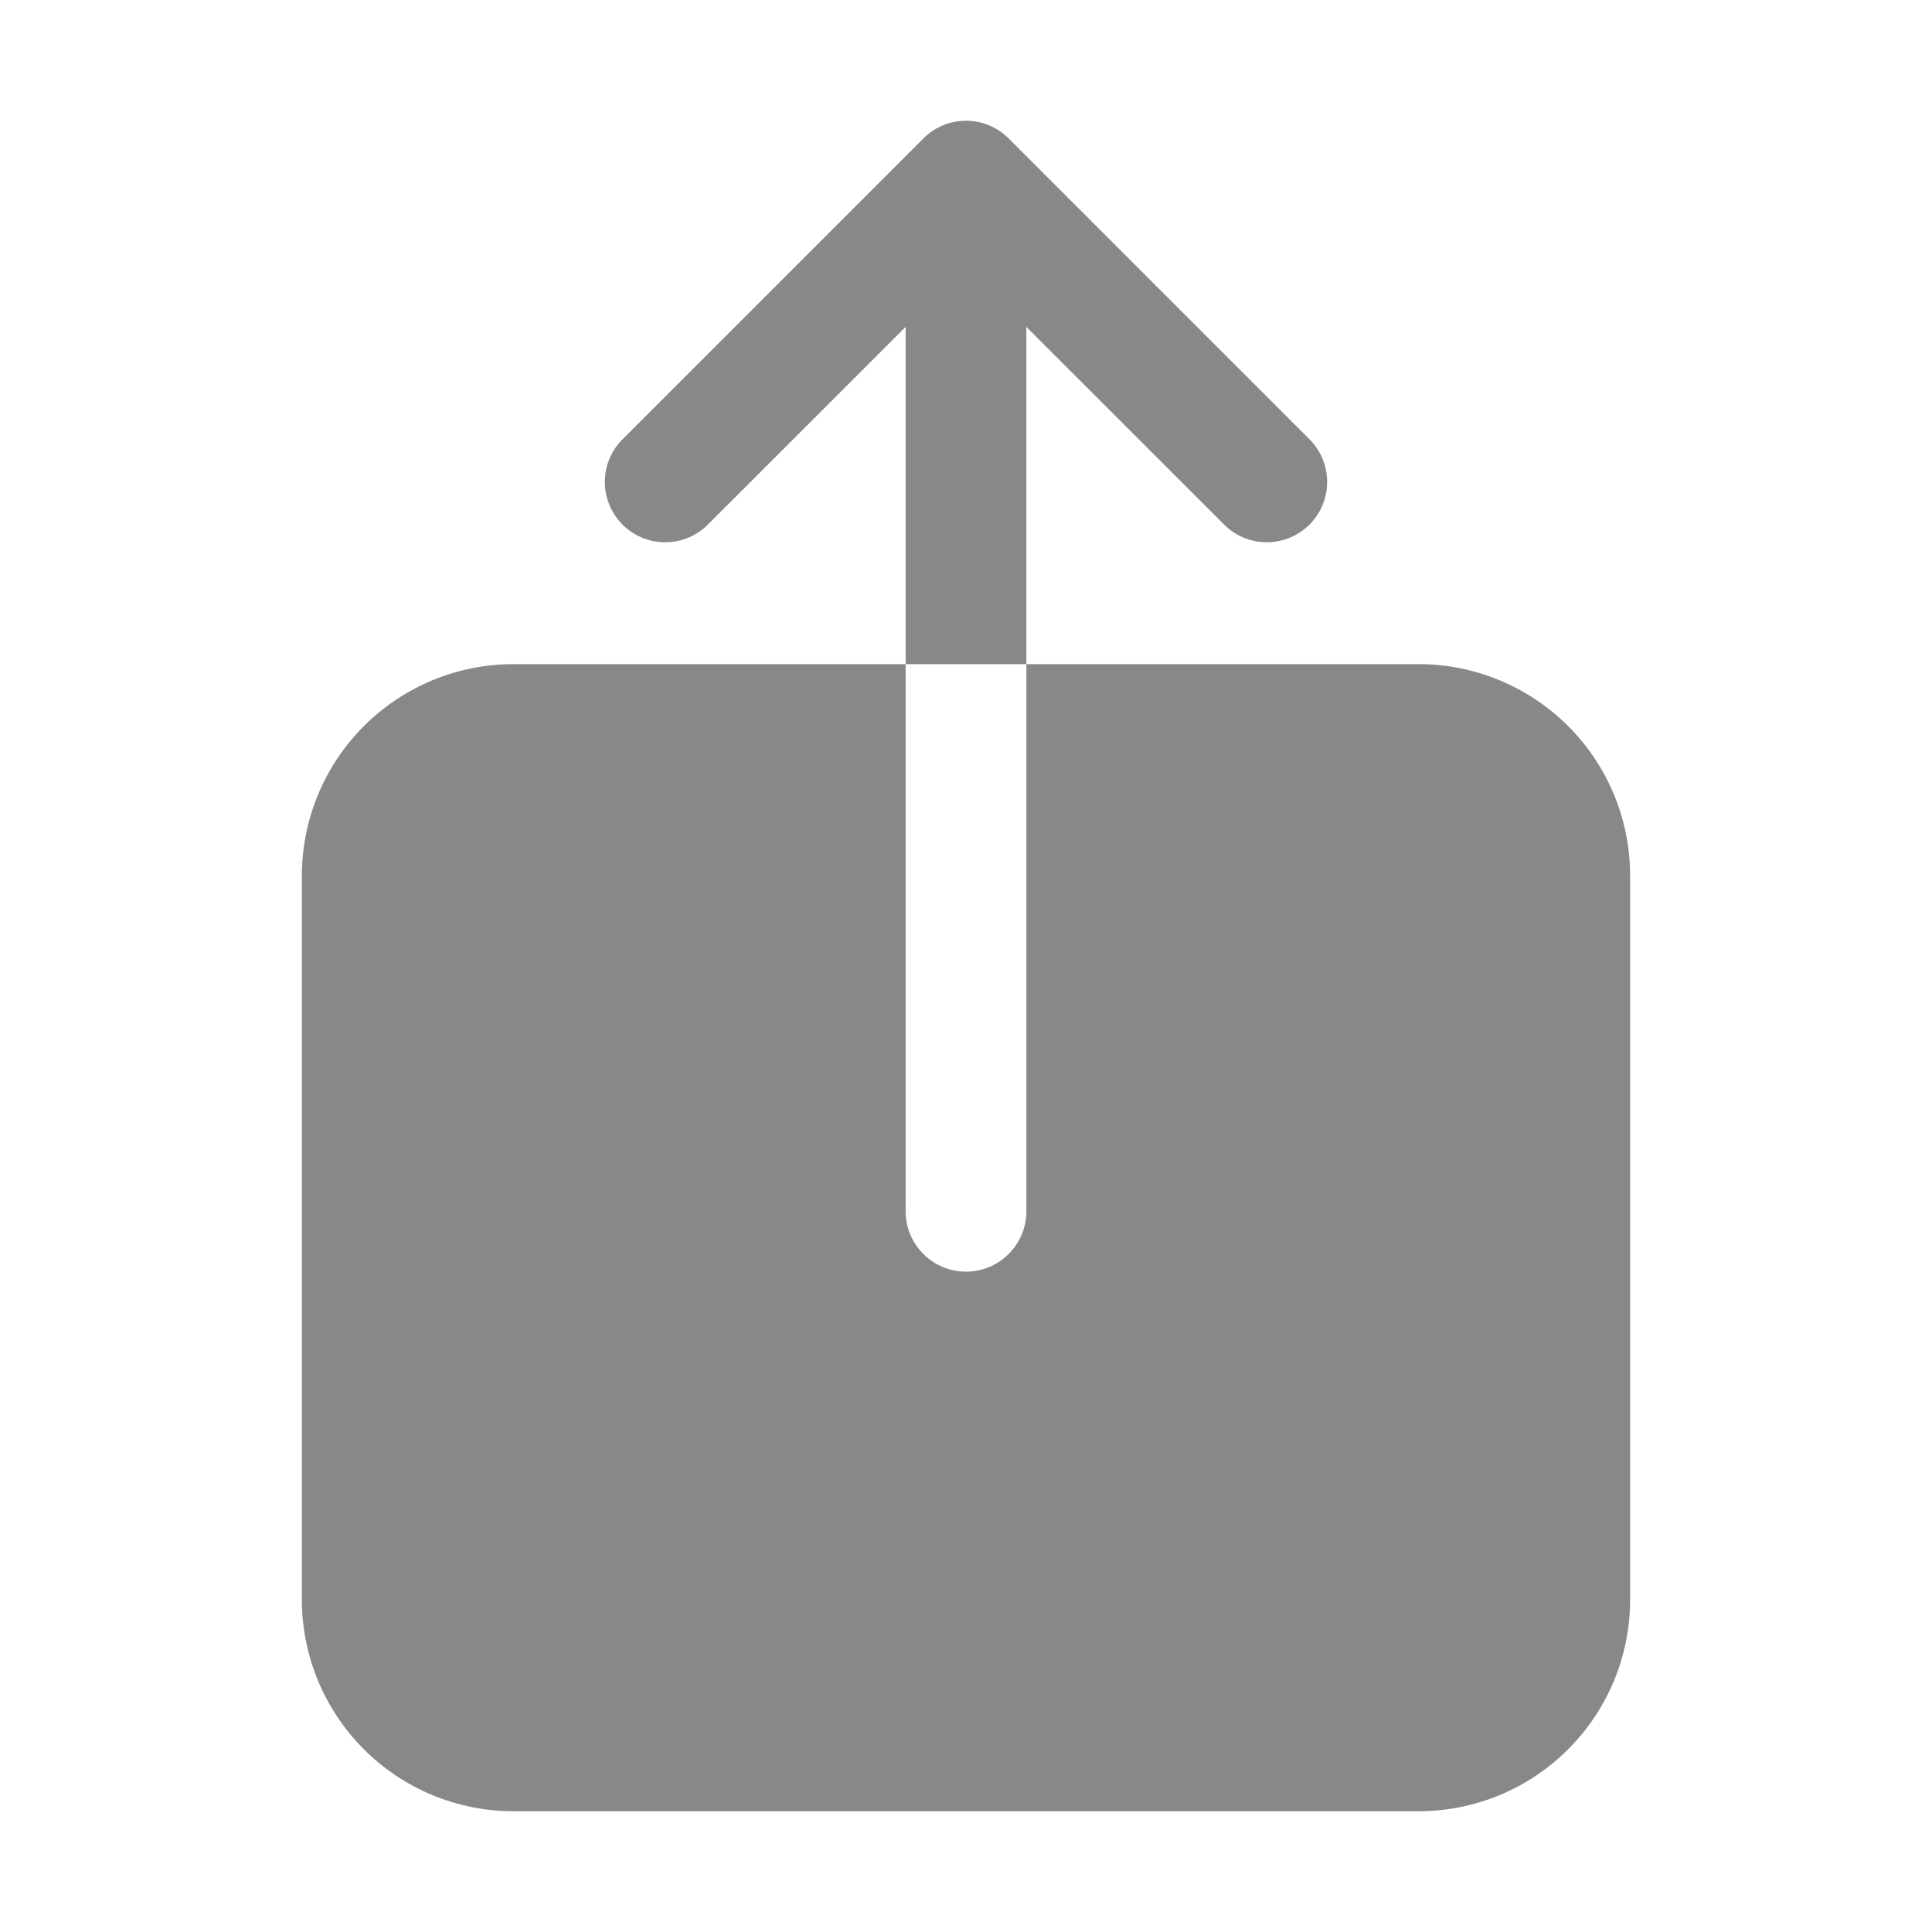 <svg width="24" height="24" viewBox="0 0 24 24" fill="none" xmlns="http://www.w3.org/2000/svg">
<path d="M17.625 8.25H12.75V15.047C12.75 15.246 12.671 15.437 12.53 15.577C12.39 15.718 12.199 15.797 12 15.797C11.801 15.797 11.61 15.718 11.47 15.577C11.329 15.437 11.25 15.246 11.25 15.047V8.25H6.375C5.679 8.251 5.012 8.528 4.52 9.02C4.028 9.512 3.751 10.179 3.75 10.875V19.875C3.751 20.571 4.028 21.238 4.52 21.73C5.012 22.223 5.679 22.499 6.375 22.5H17.625C18.321 22.499 18.988 22.223 19.48 21.73C19.973 21.238 20.249 20.571 20.25 19.875V10.875C20.249 10.179 19.973 9.512 19.48 9.02C18.988 8.528 18.321 8.251 17.625 8.25ZM12.75 4.061L15.22 6.53C15.362 6.665 15.55 6.739 15.746 6.736C15.942 6.734 16.128 6.655 16.267 6.517C16.405 6.378 16.484 6.192 16.486 5.996C16.489 5.8 16.415 5.612 16.28 5.47L12.53 1.72C12.389 1.579 12.199 1.5 12 1.5C11.801 1.5 11.611 1.579 11.47 1.72L7.72 5.47C7.585 5.612 7.511 5.8 7.514 5.996C7.516 6.192 7.595 6.378 7.733 6.517C7.872 6.655 8.058 6.734 8.254 6.736C8.45 6.739 8.638 6.665 8.78 6.53L11.25 4.061V8.25H12.75V4.061Z" fill="#888888"/>
</svg>

